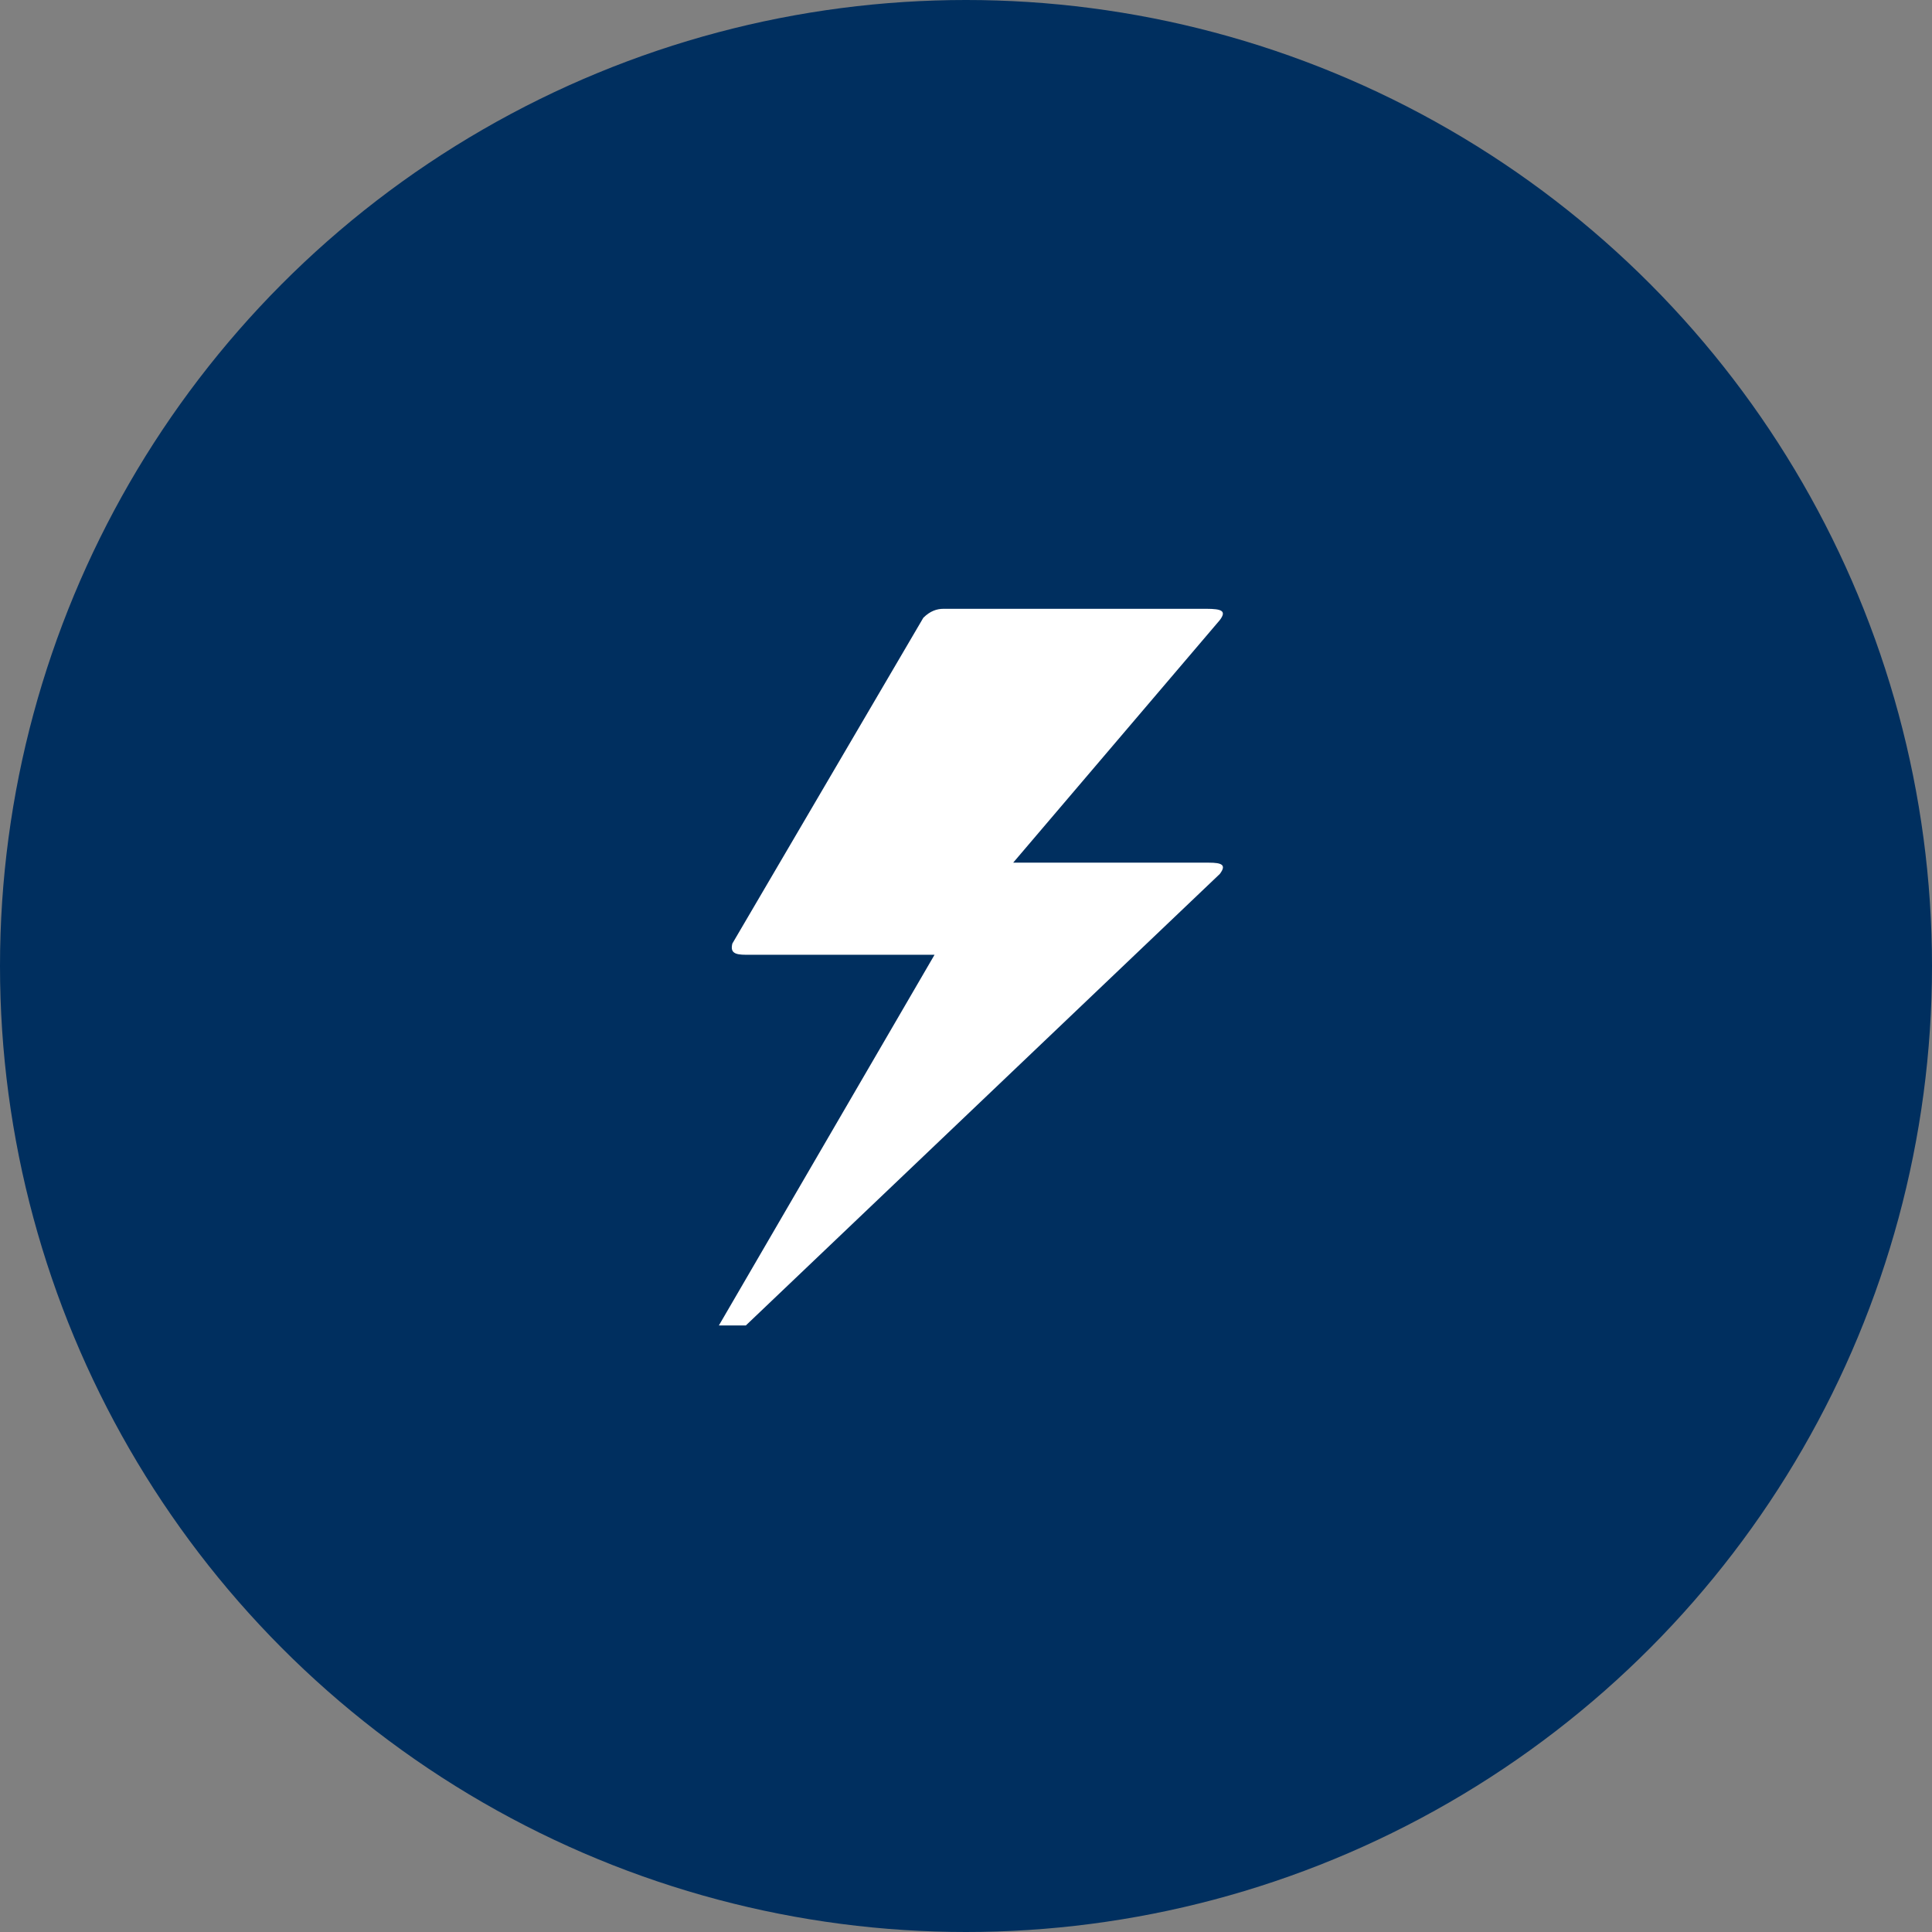 <?xml version="1.0" encoding="utf-8"?>
<!-- Generator: Adobe Illustrator 22.0.0, SVG Export Plug-In . SVG Version: 6.00 Build 0)  -->
<svg version="1.1" id="Layer_1" xmlns="http://www.w3.org/2000/svg" xmlns:xlink="http://www.w3.org/1999/xlink" x="0px" y="0px"
	 viewBox="0 0 86 86" style="enable-background:new 0 0 86 86;" xml:space="preserve">
<rect x="0" y="0" width="86" height="86" fill="#808080" stroke="none"/>
<style type="text/css">
	.st0{fill:#002F5F;}
	.st1{fill:#FFFFFF;}
</style>
<circle class="st0" cx="43" cy="43" r="43"/>
<path class="st1" d="M32,59h1.2l21.1-20.1c0.3-0.4,0.1-0.5-0.5-0.5h-8.7l9.2-10.8c0.3-0.4,0.1-0.5-0.6-0.5H42
	c-0.3,0-0.6,0.1-0.9,0.4L32.6,42c-0.1,0.4,0.1,0.5,0.6,0.5h8.4L32,59z"/>
</svg>
